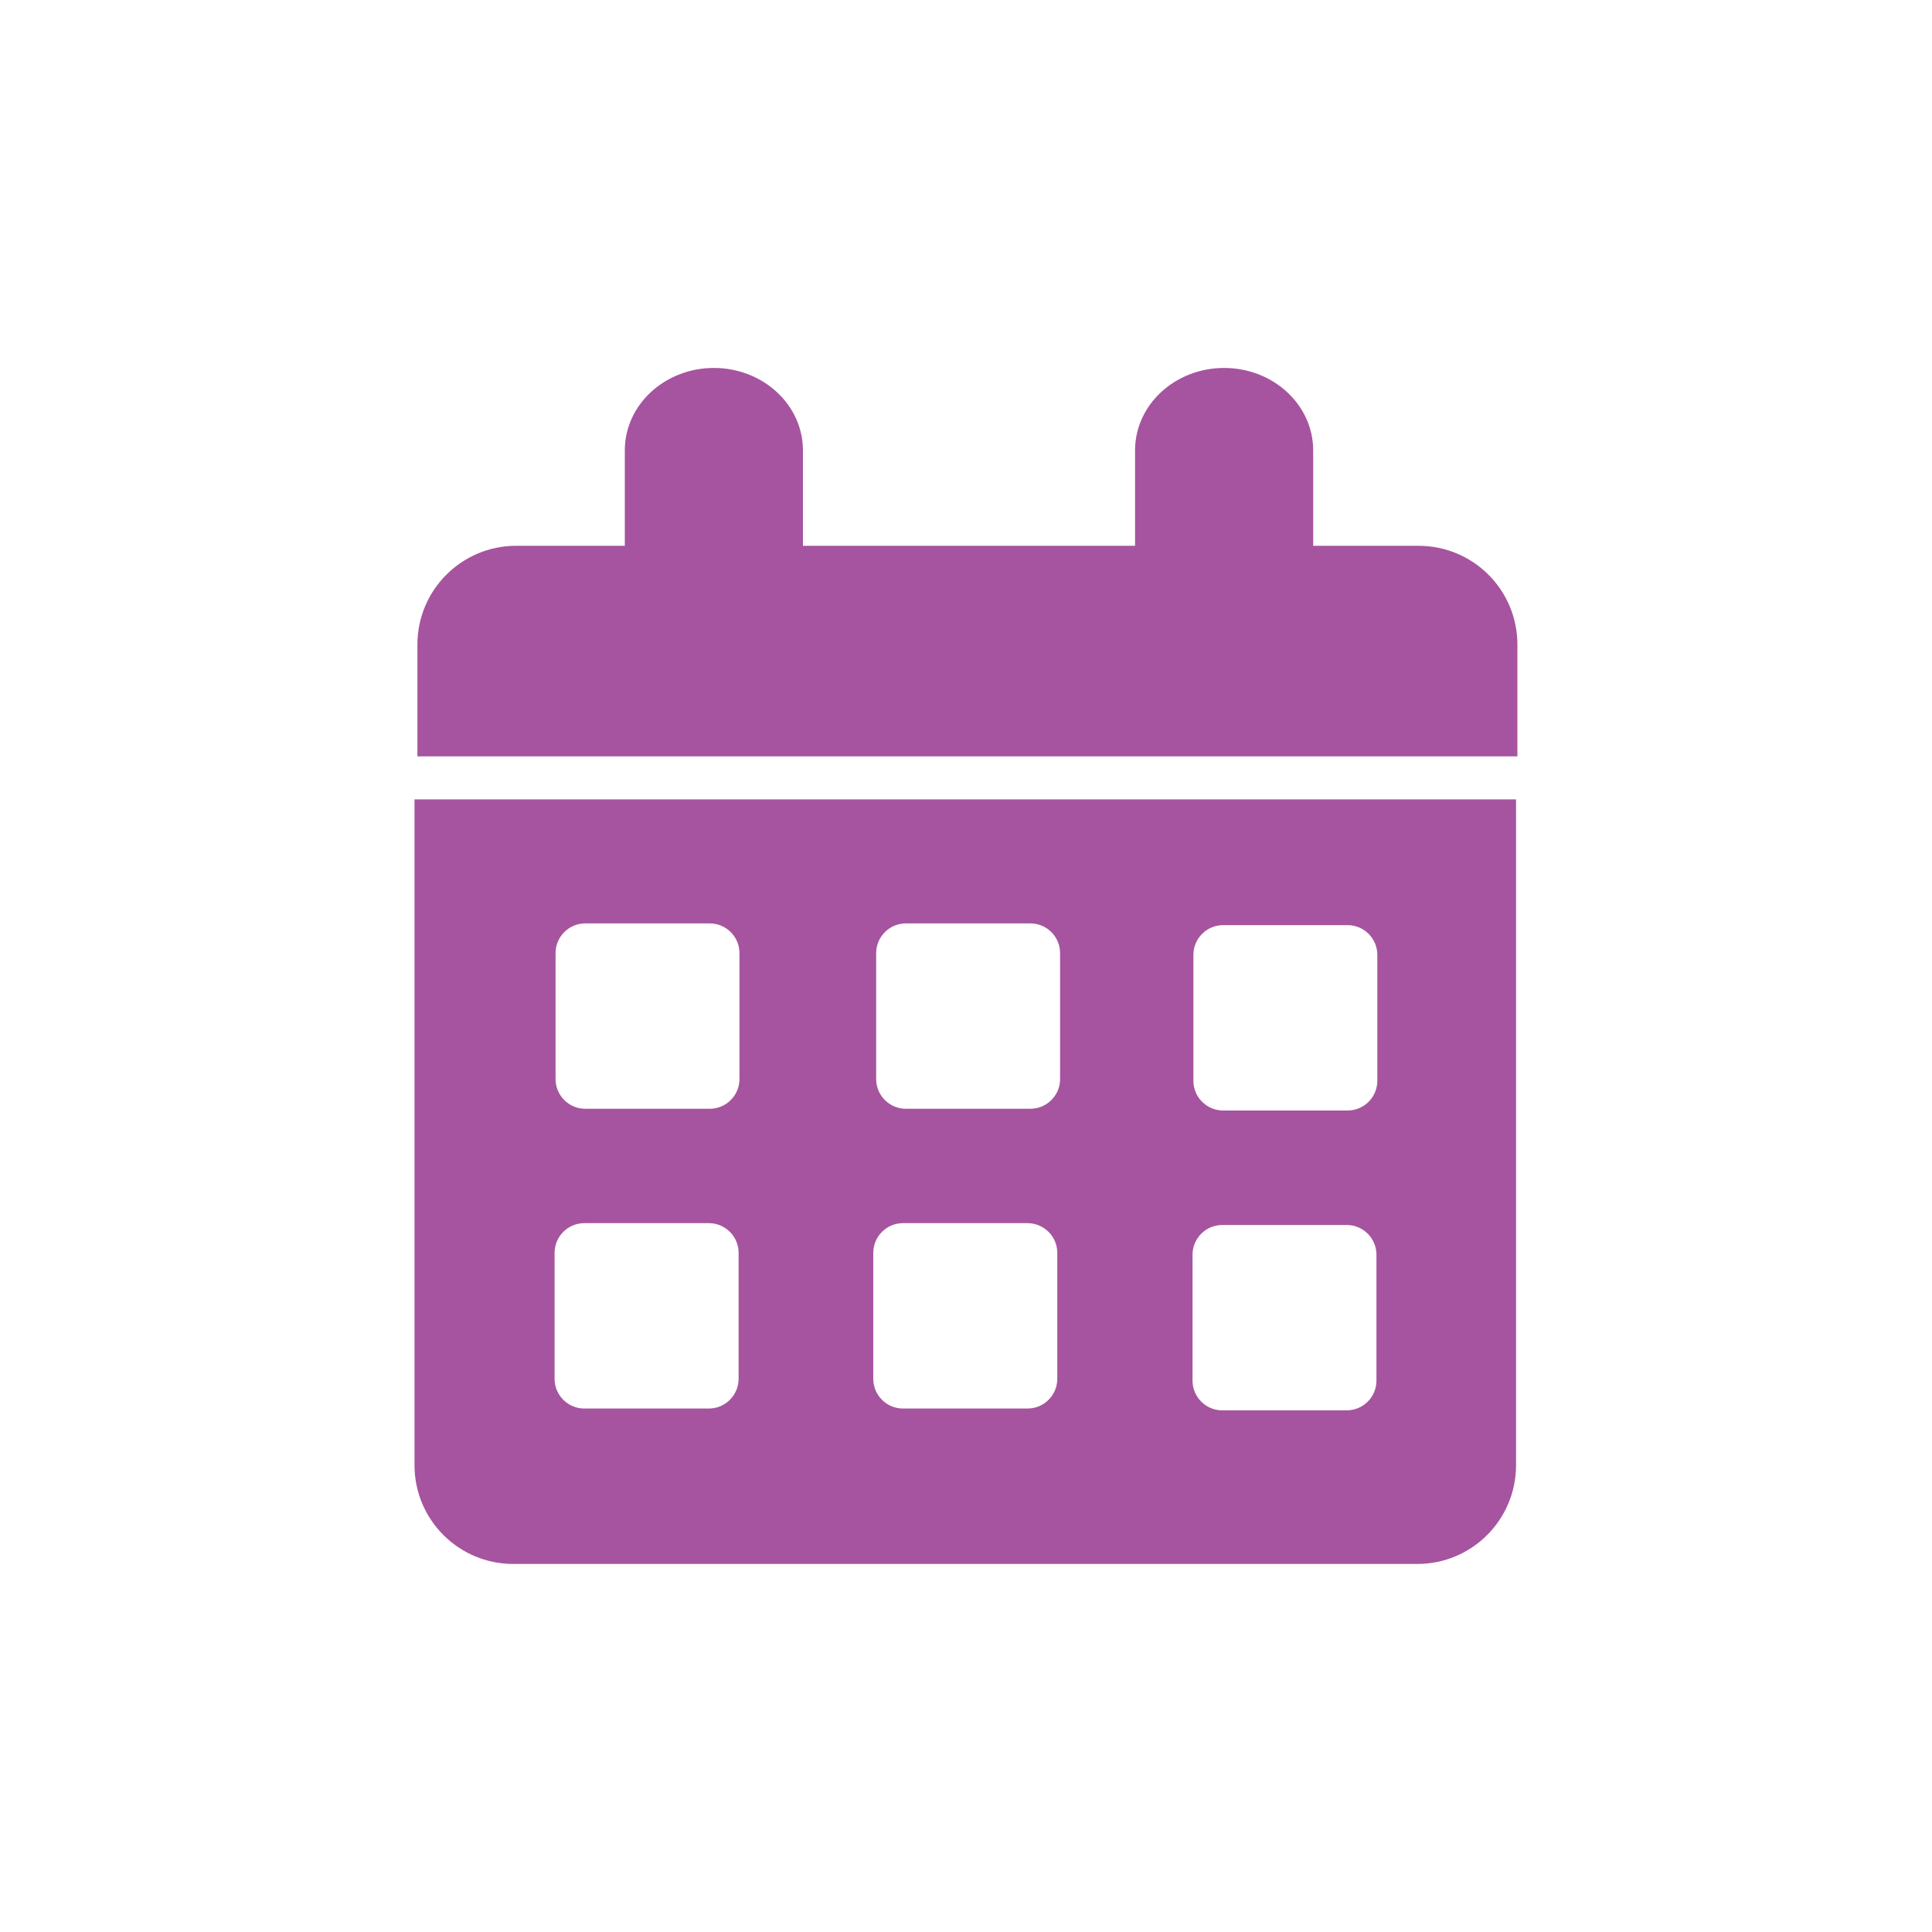<?xml version="1.0" encoding="utf-8"?>
<!-- Generator: Adobe Illustrator 24.1.2, SVG Export Plug-In . SVG Version: 6.00 Build 0)  -->
<svg version="1.1" id="Layer_1" xmlns="http://www.w3.org/2000/svg" xmlns:xlink="http://www.w3.org/1999/xlink" x="0px" y="0px"
	 viewBox="0 0 200 200" style="enable-background:new 0 0 200 200;" xml:space="preserve">
<style type="text/css">
	.st0{fill:#A6549F;}
	.st1{fill:#FFFFFF;}
</style>
<path class="st0" d="M157.08,66.72V78.3H43.21V66.72c0-5.64,4.58-10.22,10.22-10.22h11.25v-9.88c0-4.71,4.13-8.53,9.22-8.53
	c5.09,0,9.22,3.82,9.22,8.53v9.88h34.38v-9.88c0-4.71,4.13-8.53,9.22-8.53c5.09,0,9.22,3.82,9.22,8.53v9.88h10.87h0.03
	C152.51,56.5,157.08,61.08,157.08,66.72z M156.79,82.75h0.15v68.93c0,5.64-4.57,10.22-10.22,10.22h-0.15H53.28h-0.15
	c-5.64,0-10.22-4.57-10.22-10.22V82.75h0.15H156.79z M126.62,95.77c-1.7,0-3.08,1.38-3.08,3.08v13.03c0,1.7,1.38,3.08,3.08,3.08
	h12.88c1.7,0,3.08-1.38,3.08-3.08V98.85c0-1.7-1.38-3.08-3.08-3.08H126.62z M93.78,95.59c-1.7,0-3.08,1.38-3.08,3.08v13.03
	c0,1.7,1.38,3.08,3.08,3.08h12.88c1.7,0,3.08-1.38,3.08-3.08V98.67c0-1.7-1.38-3.08-3.08-3.08H93.78z M60.59,95.59
	c-1.7,0-3.08,1.38-3.08,3.08v13.03c0,1.7,1.38,3.08,3.08,3.08h12.88c1.7,0,3.08-1.38,3.08-3.08V98.67c0-1.7-1.38-3.08-3.08-3.08
	H60.59z M73.38,145.81c1.7,0,3.08-1.38,3.08-3.08V129.7c0-1.7-1.38-3.08-3.08-3.08H60.49c-1.7,0-3.08,1.38-3.08,3.08v13.03
	c0,1.7,1.38,3.08,3.08,3.08H73.38z M106.37,145.81c1.7,0,3.08-1.38,3.08-3.08V129.7c0-1.7-1.38-3.08-3.08-3.08H93.48
	c-1.7,0-3.08,1.38-3.08,3.08v13.03c0,1.7,1.38,3.08,3.08,3.08H106.37z M139.41,146c1.7,0,3.08-1.38,3.08-3.08v-13.03
	c0-1.7-1.38-3.08-3.08-3.08h-12.88c-1.7,0-3.08,1.38-3.08,3.08v13.03c0,1.7,1.38,3.08,3.08,3.08H139.41z"/>
</svg>
